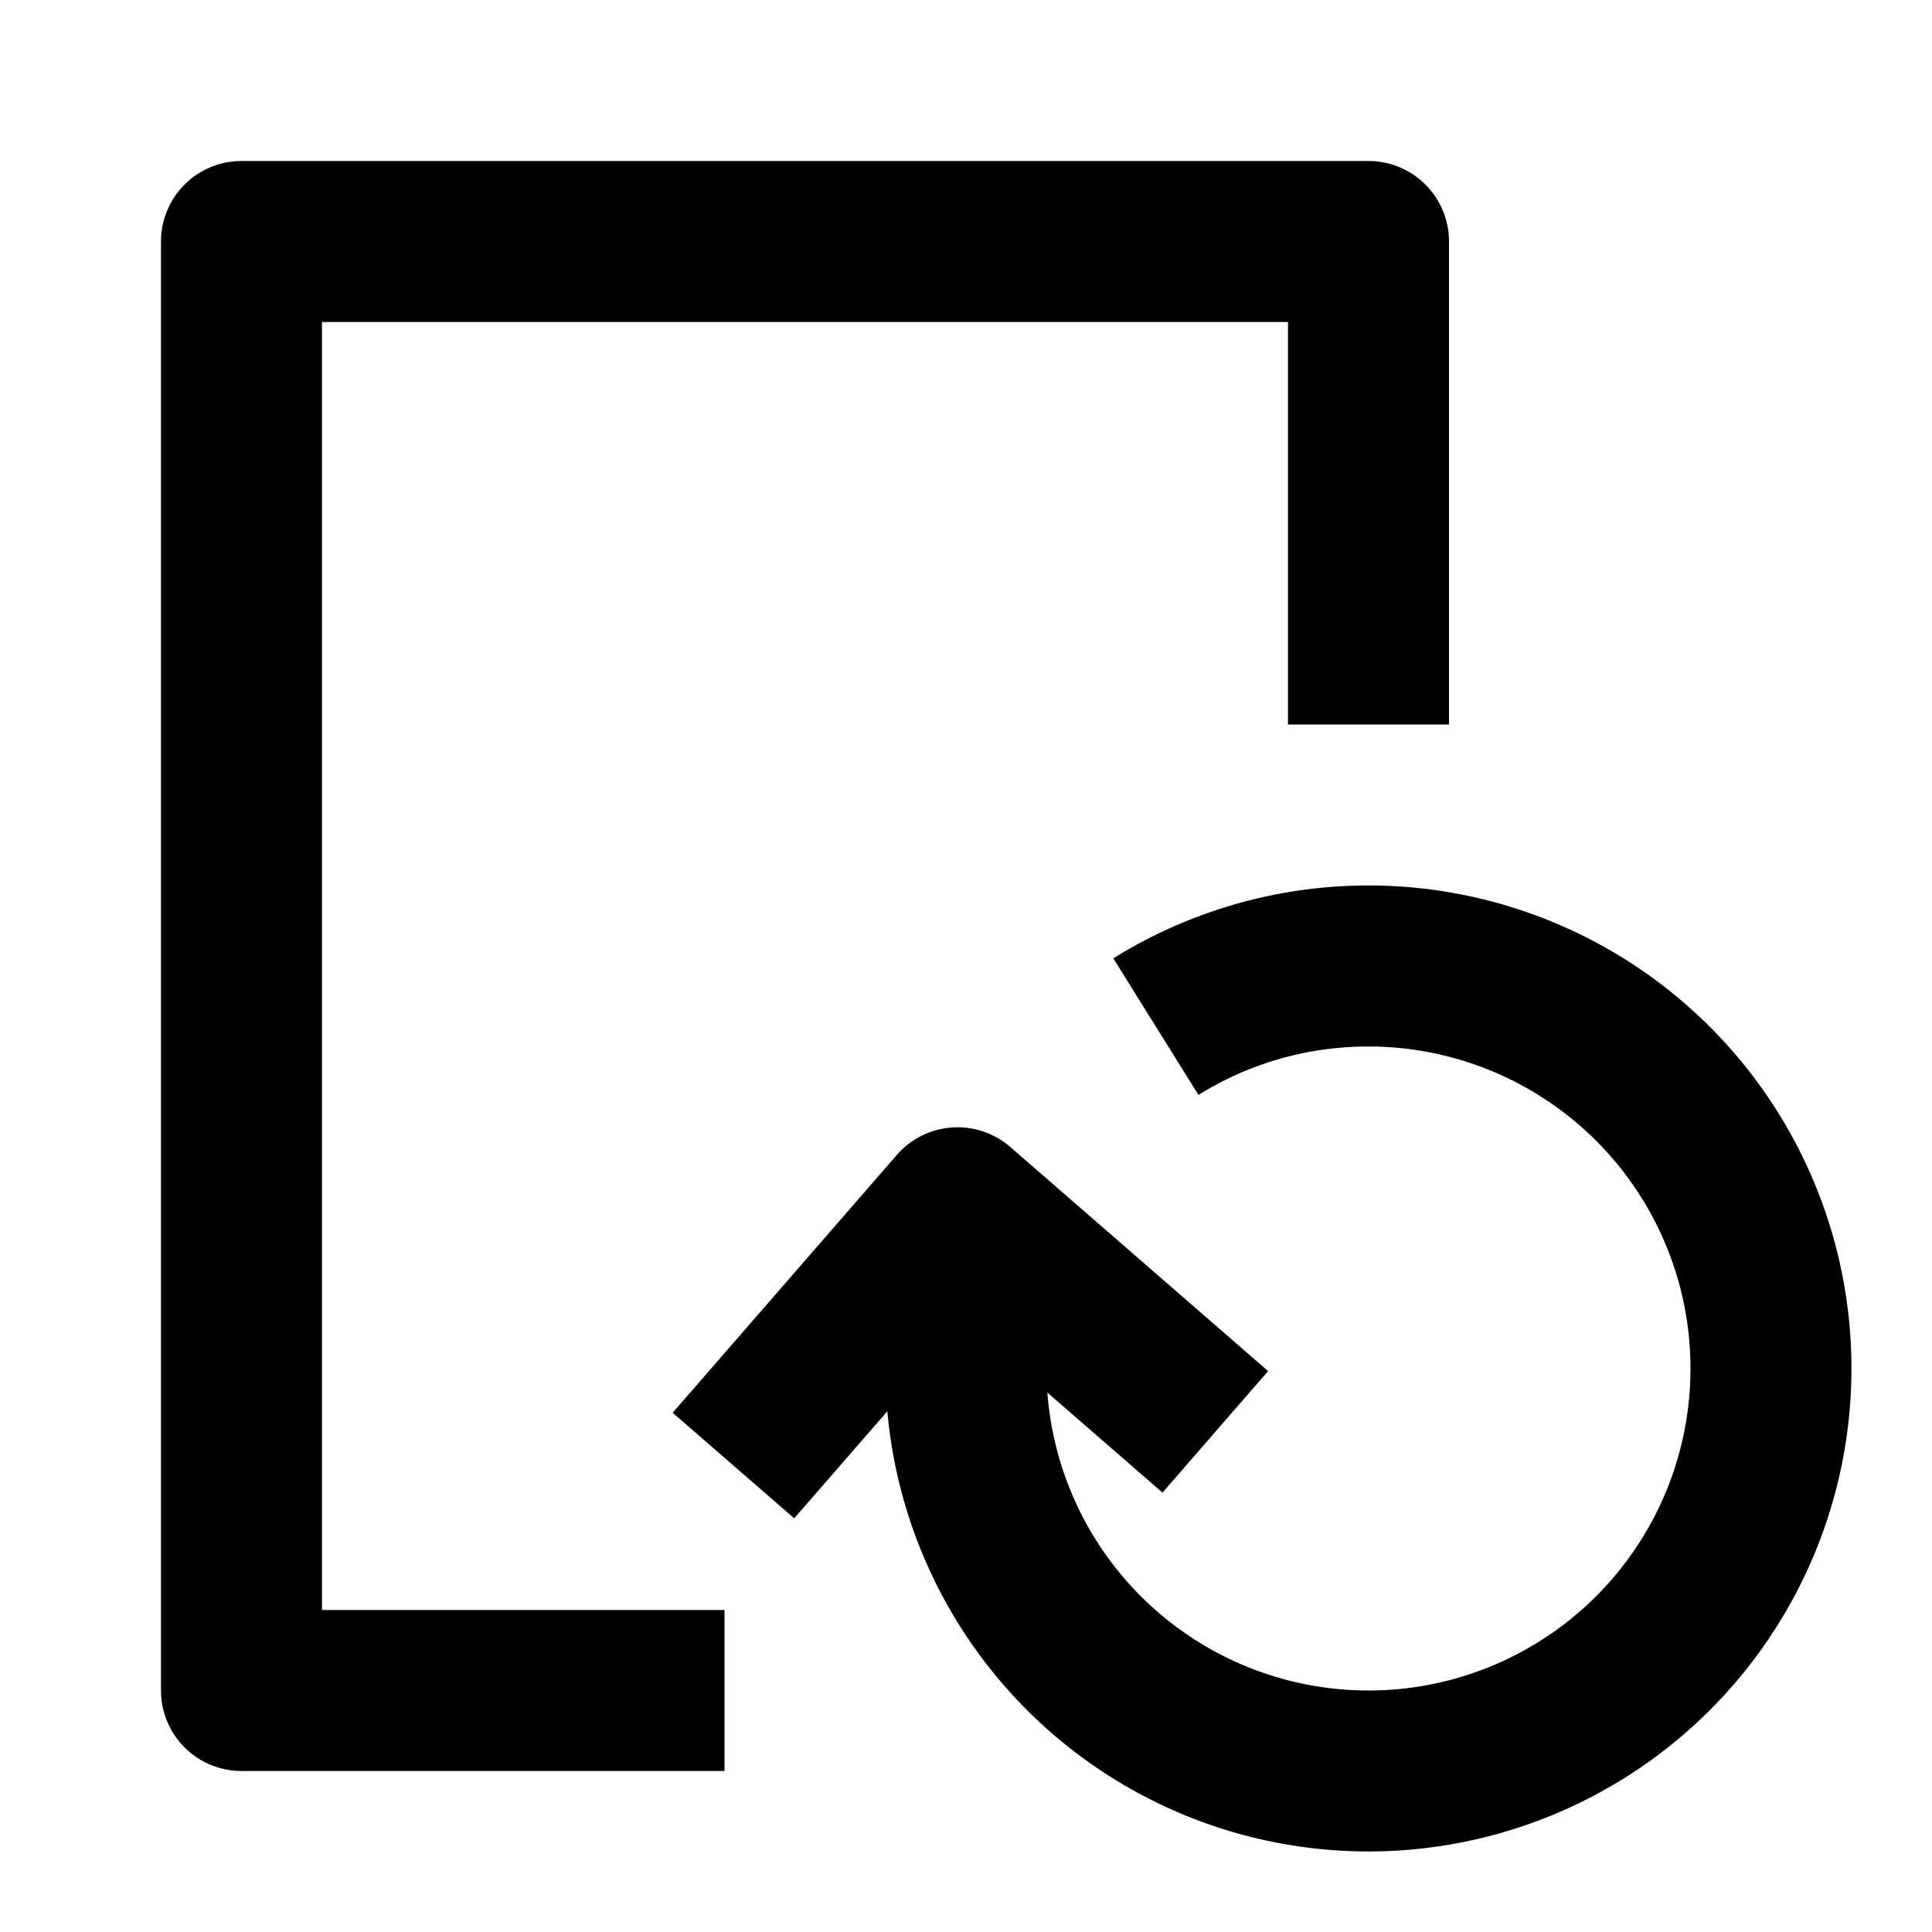 <svg xmlns="http://www.w3.org/2000/svg" width="24" height="24" fill="currentColor" viewBox="0 0 24 24">
  <path d="M18 3a1 1 0 00-1-1H3a1 1 0 00-1 1v18a1 1 0 001 1h6v-2H4V4h12v5h2V3z"/>
  <path d="M17 13c-.777 0-1.5.22-2.112.602l-1.058-1.697a6 6 0 11-2.807 5.626l-1.157 1.33-1.51-1.311 2.784-3.202a1 1 0 011.411-.099l3.202 2.783-1.312 1.51-1.43-1.243A4 4 0 1017 13z"/>
</svg>
